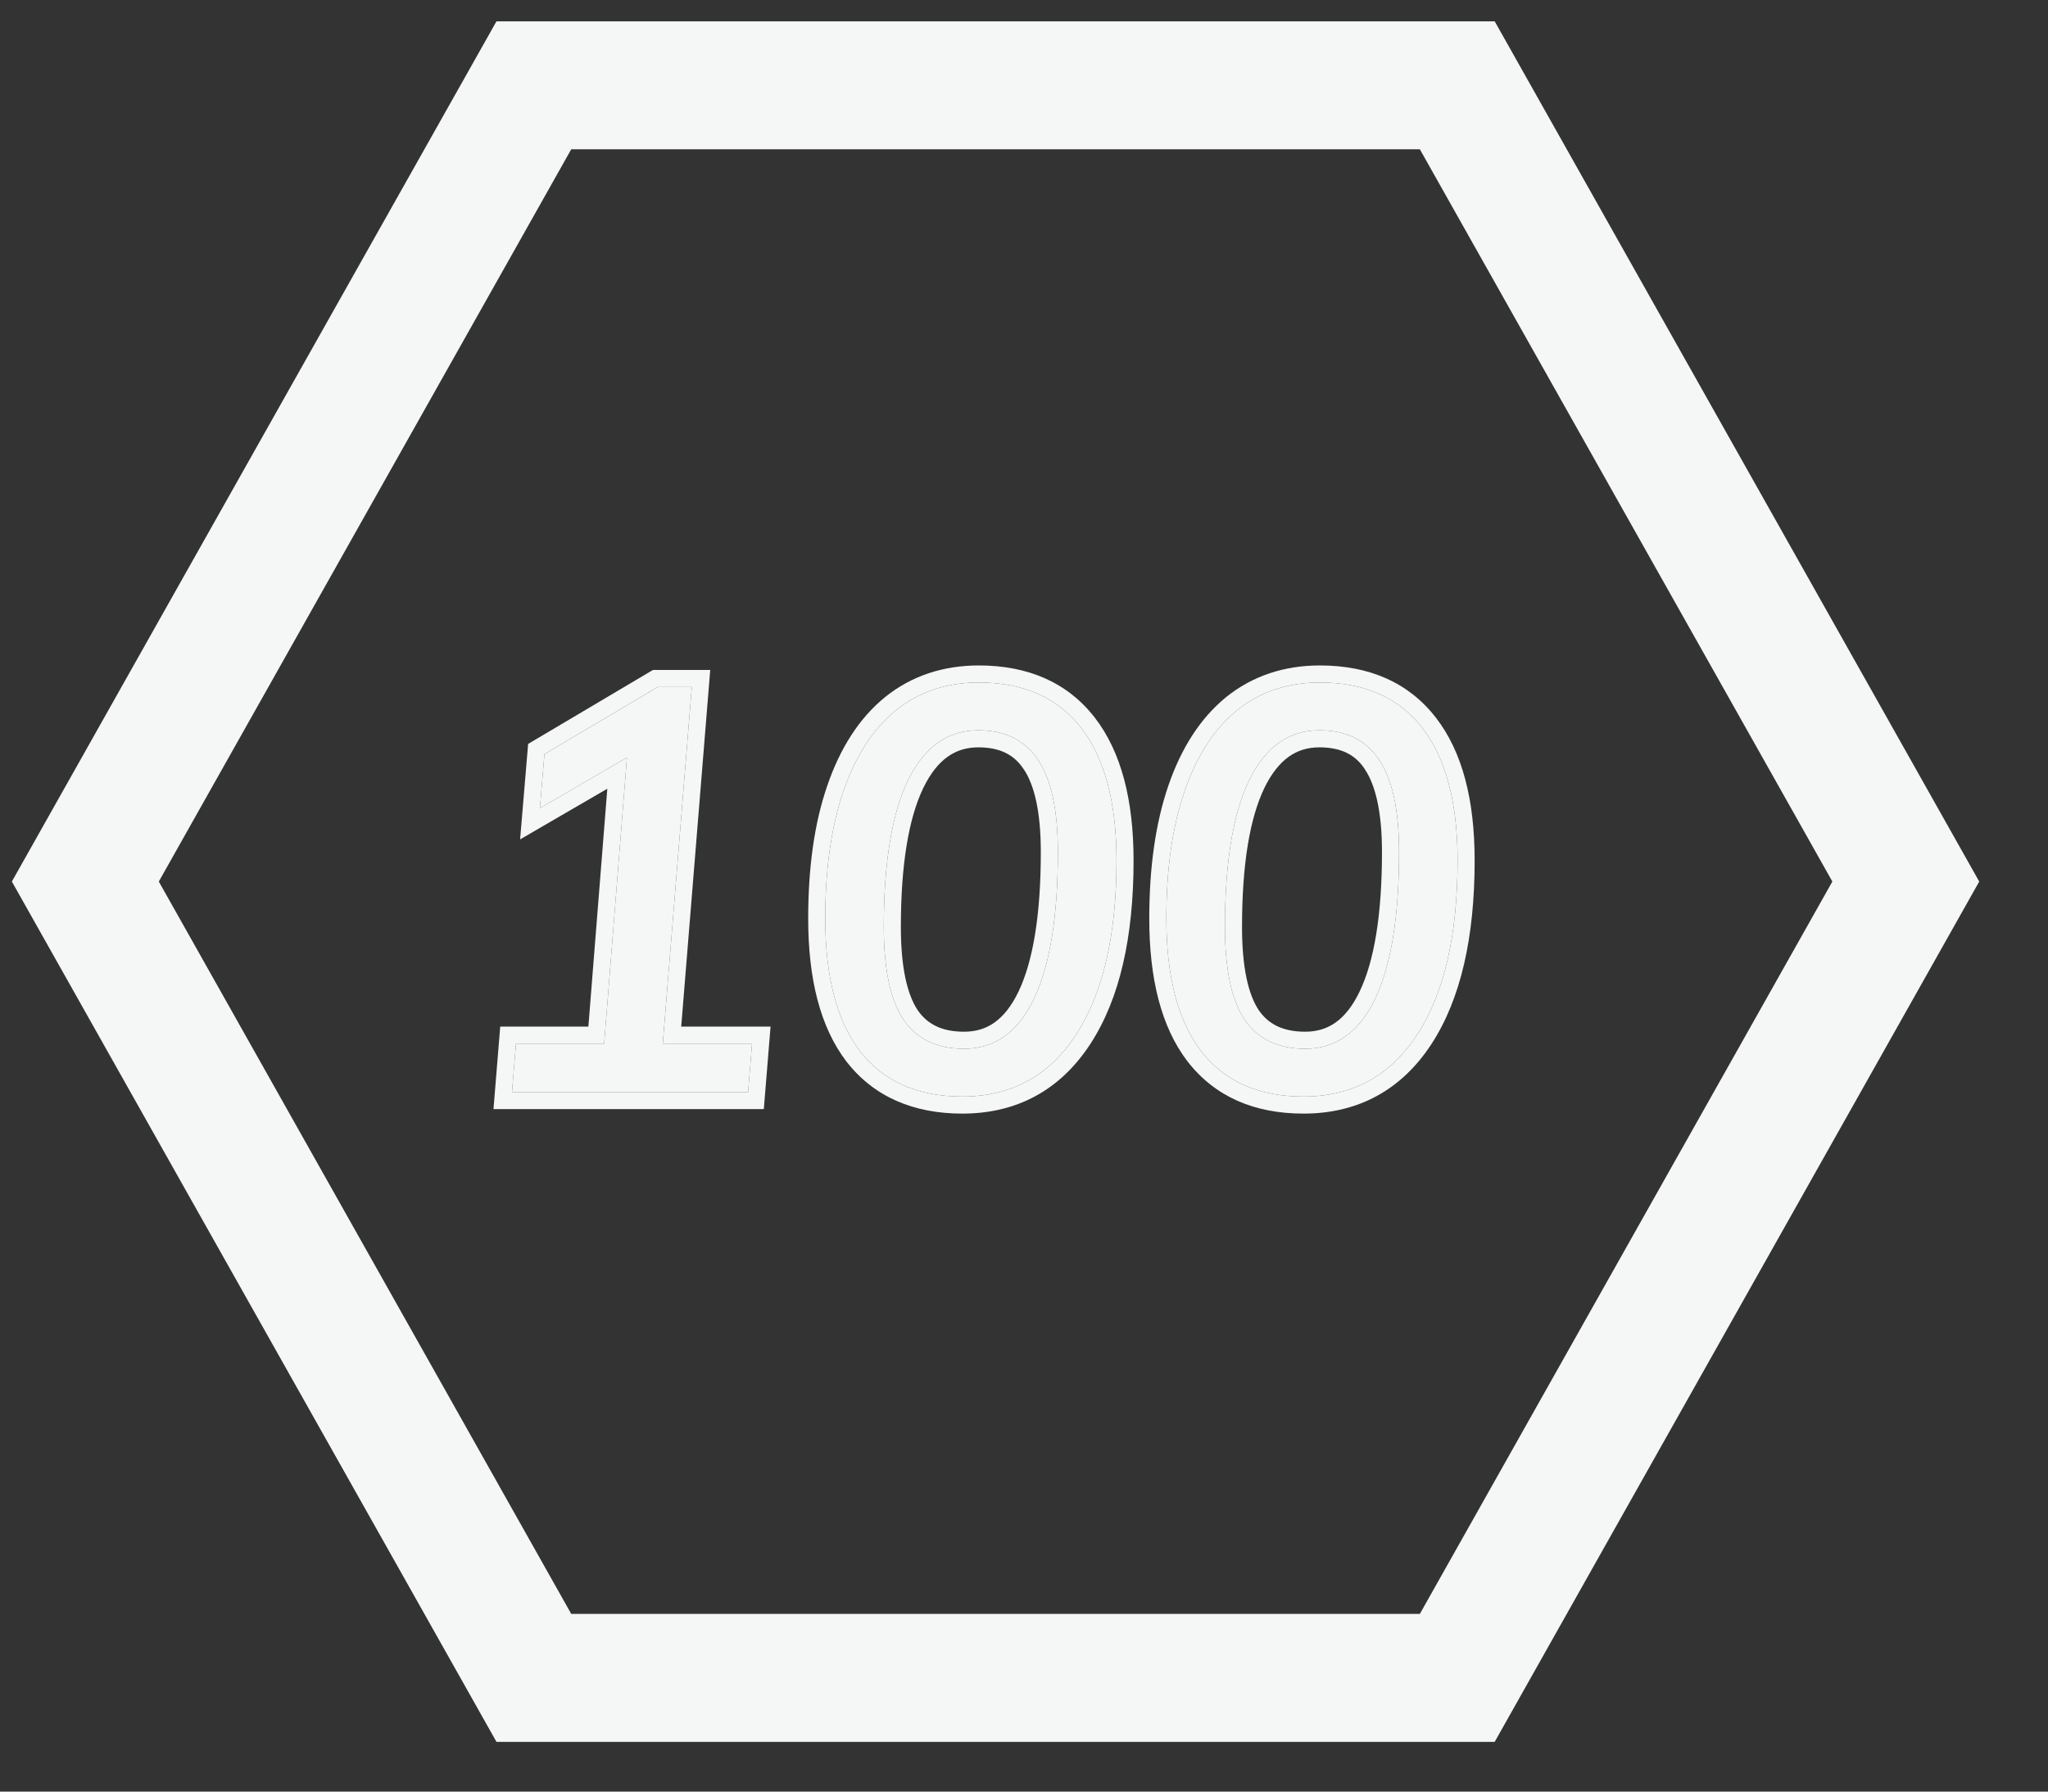 <svg width="24" height="21" viewBox="0 0 24 21" fill="none" xmlns="http://www.w3.org/2000/svg">
<rect x="0" y="0" width="24" height="21" fill="#333333" stroke="none"/>
<path fill-rule="evenodd" clip-rule="evenodd" d="M5.818 0.25H17.516L23.194 10.333L17.516 20.417H5.818L0.139 10.333L5.818 0.25ZM6.694 1.75L1.861 10.333L6.694 18.917H16.639L21.473 10.333L16.639 1.75H6.694Z" fill="#F5F6F6"/>
<path d="M8.813 12.233L8.767 12.8H6L6.047 12.233H7.08L7.347 8.88L6.327 9.473L6.38 8.84L7.707 8.053H8.107L7.767 12.233H8.813Z" fill="#F5F6F6"/>
<path d="M11.277 12.853C10.753 12.853 10.353 12.676 10.077 12.32C9.806 11.964 9.671 11.447 9.671 10.767C9.671 10.184 9.742 9.687 9.884 9.273C10.026 8.86 10.231 8.544 10.497 8.327C10.768 8.109 11.093 8 11.471 8C11.995 8 12.395 8.178 12.671 8.533C12.946 8.889 13.084 9.407 13.084 10.087C13.084 10.962 12.926 11.642 12.611 12.127C12.295 12.611 11.851 12.853 11.277 12.853ZM11.297 12.293C11.657 12.293 11.931 12.098 12.117 11.707C12.304 11.316 12.397 10.742 12.397 9.987C12.397 9.498 12.32 9.138 12.164 8.907C12.013 8.676 11.78 8.56 11.464 8.56C11.104 8.56 10.829 8.758 10.637 9.153C10.451 9.544 10.357 10.116 10.357 10.867C10.357 11.356 10.433 11.716 10.584 11.947C10.74 12.178 10.977 12.293 11.297 12.293Z" fill="#F5F6F6"/>
<path d="M15.275 12.853C14.75 12.853 14.35 12.676 14.075 12.32C13.804 11.964 13.668 11.447 13.668 10.767C13.668 10.184 13.739 9.687 13.882 9.273C14.024 8.86 14.228 8.544 14.495 8.327C14.766 8.109 15.09 8 15.468 8C15.993 8 16.393 8.178 16.668 8.533C16.944 8.889 17.081 9.407 17.081 10.087C17.081 10.962 16.924 11.642 16.608 12.127C16.293 12.611 15.848 12.853 15.275 12.853ZM15.295 12.293C15.655 12.293 15.928 12.098 16.115 11.707C16.302 11.316 16.395 10.742 16.395 9.987C16.395 9.498 16.317 9.138 16.162 8.907C16.01 8.676 15.777 8.56 15.461 8.56C15.101 8.56 14.826 8.758 14.635 9.153C14.448 9.544 14.355 10.116 14.355 10.867C14.355 11.356 14.43 11.716 14.582 11.947C14.737 12.178 14.975 12.293 15.295 12.293Z" fill="#F5F6F6"/>
<path fill-rule="evenodd" clip-rule="evenodd" d="M9.03 12.033L8.951 13H5.783L5.862 12.033H6.895L7.117 9.245L6.095 9.839L6.189 8.72L7.652 7.853H8.323L7.983 12.033H9.03ZM7.767 12.233H8.813L8.767 12.8H6L6.047 12.233H7.08L7.347 8.88L6.327 9.473L6.38 8.84L7.707 8.053H8.107L7.767 12.233ZM9.918 12.441C9.61 12.037 9.471 11.469 9.471 10.767C9.471 10.169 9.543 9.648 9.695 9.208C9.846 8.769 10.068 8.418 10.371 8.172L10.372 8.171C10.682 7.922 11.052 7.8 11.471 7.8C12.045 7.8 12.509 7.998 12.829 8.411C13.142 8.815 13.284 9.384 13.284 10.086C13.284 10.982 13.123 11.706 12.778 12.236C12.426 12.776 11.919 13.053 11.277 13.053C10.703 13.053 10.239 12.855 9.919 12.442L9.918 12.441ZM11.996 9.016C11.888 8.85 11.723 8.76 11.464 8.76C11.323 8.76 11.206 8.798 11.104 8.871C11 8.945 10.903 9.064 10.818 9.24C10.65 9.591 10.557 10.127 10.557 10.867C10.557 11.342 10.632 11.654 10.751 11.836C10.863 12.002 11.033 12.093 11.297 12.093C11.439 12.093 11.556 12.056 11.656 11.984C11.758 11.911 11.854 11.794 11.937 11.62C12.104 11.269 12.197 10.731 12.197 9.986C12.197 9.511 12.12 9.2 11.998 9.018L11.996 9.016ZM10.584 11.947C10.433 11.716 10.357 11.356 10.357 10.867C10.357 10.116 10.451 9.544 10.637 9.153C10.829 8.758 11.104 8.56 11.464 8.56C11.78 8.56 12.013 8.676 12.164 8.907C12.32 9.138 12.397 9.498 12.397 9.987C12.397 10.742 12.304 11.316 12.117 11.707C11.931 12.098 11.657 12.293 11.297 12.293C10.977 12.293 10.74 12.178 10.584 11.947ZM13.916 12.441C13.607 12.037 13.468 11.469 13.468 10.767C13.468 10.169 13.541 9.648 13.692 9.208C13.843 8.769 14.066 8.418 14.368 8.172L14.369 8.171C14.679 7.922 15.049 7.8 15.468 7.8C16.043 7.8 16.506 7.998 16.826 8.411C17.14 8.815 17.281 9.384 17.281 10.086C17.281 10.982 17.12 11.706 16.776 12.236C16.424 12.776 15.916 13.053 15.275 13.053C14.7 13.053 14.237 12.855 13.917 12.442L13.916 12.441ZM15.994 9.016C15.886 8.85 15.721 8.76 15.461 8.76C15.32 8.76 15.203 8.798 15.101 8.871C14.998 8.945 14.9 9.064 14.815 9.24C14.647 9.591 14.555 10.127 14.555 10.867C14.555 11.342 14.629 11.654 14.748 11.836C14.86 12.002 15.03 12.093 15.295 12.093C15.436 12.093 15.553 12.056 15.653 11.984C15.756 11.911 15.851 11.794 15.934 11.62C16.102 11.269 16.195 10.731 16.195 9.986C16.195 9.511 16.117 9.2 15.995 9.018L15.994 9.016ZM14.582 11.947C14.43 11.716 14.355 11.356 14.355 10.867C14.355 10.116 14.448 9.544 14.635 9.153C14.826 8.758 15.101 8.56 15.461 8.56C15.777 8.56 16.01 8.676 16.162 8.907C16.317 9.138 16.395 9.498 16.395 9.987C16.395 10.742 16.302 11.316 16.115 11.707C15.928 12.098 15.655 12.293 15.295 12.293C14.975 12.293 14.737 12.178 14.582 11.947ZM10.077 12.32C9.806 11.964 9.671 11.447 9.671 10.767C9.671 10.184 9.742 9.687 9.884 9.273C10.026 8.86 10.231 8.544 10.497 8.327C10.768 8.109 11.093 8 11.471 8C11.995 8 12.395 8.178 12.671 8.533C12.946 8.889 13.084 9.407 13.084 10.087C13.084 10.962 12.926 11.642 12.611 12.127C12.295 12.611 11.851 12.853 11.277 12.853C10.753 12.853 10.353 12.676 10.077 12.32ZM13.668 10.767C13.668 11.447 13.804 11.964 14.075 12.32C14.35 12.676 14.75 12.853 15.275 12.853C15.848 12.853 16.293 12.611 16.608 12.127C16.924 11.642 17.081 10.962 17.081 10.087C17.081 9.407 16.944 8.889 16.668 8.533C16.393 8.178 15.993 8 15.468 8C15.09 8 14.766 8.109 14.495 8.327C14.228 8.544 14.024 8.86 13.882 9.273C13.739 9.687 13.668 10.184 13.668 10.767Z" fill="#F5F6F6"/>
</svg>
